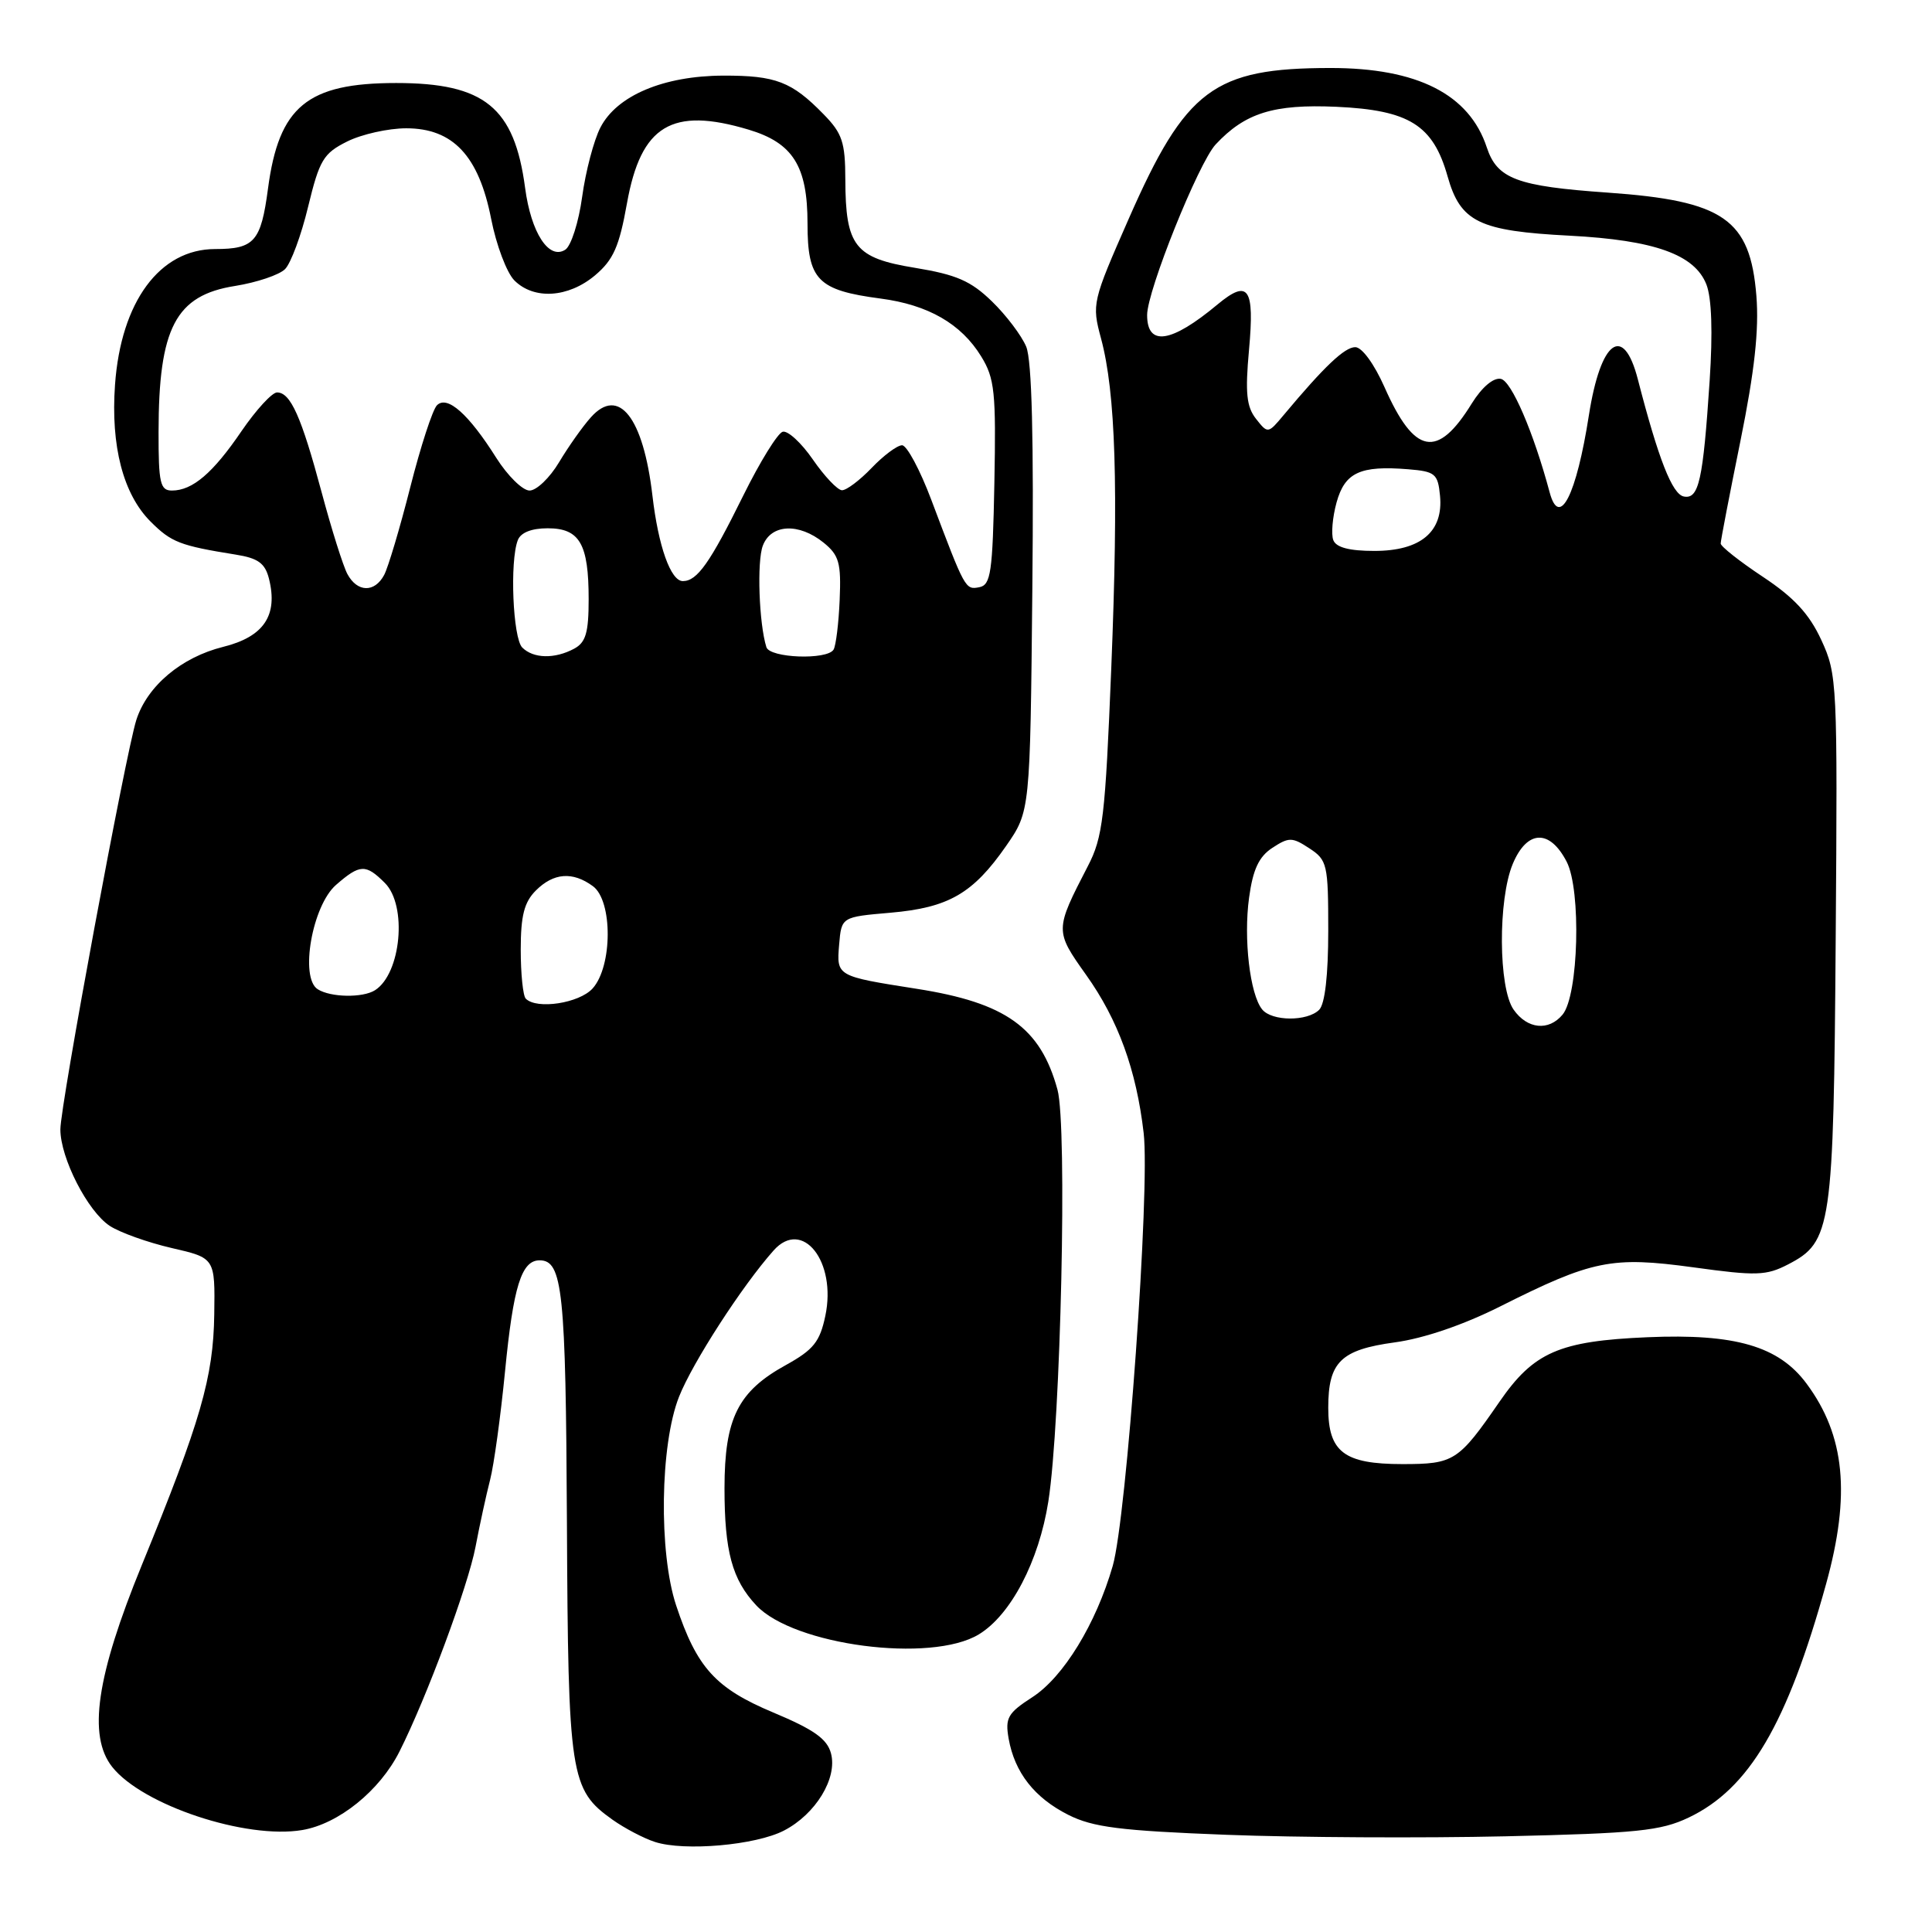<?xml version="1.0" encoding="UTF-8" standalone="no"?>
<!DOCTYPE svg PUBLIC "-//W3C//DTD SVG 1.1//EN" "http://www.w3.org/Graphics/SVG/1.1/DTD/svg11.dtd" >
<svg xmlns="http://www.w3.org/2000/svg" xmlns:xlink="http://www.w3.org/1999/xlink" version="1.1" viewBox="0 0 256 256">
 <g >
 <path fill="currentColor"
d=" M 103.88 242.56 C 108.08 240.39 110.99 235.62 110.11 232.33 C 109.60 230.41 107.84 229.17 102.47 226.92 C 94.81 223.71 92.33 220.98 89.59 212.72 C 87.27 205.72 87.46 191.44 89.97 185.09 C 91.74 180.59 98.35 170.36 102.51 165.69 C 106.33 161.40 110.88 167.16 109.36 174.36 C 108.64 177.79 107.79 178.85 104.16 180.86 C 97.78 184.37 96.01 187.92 96.00 197.18 C 96.00 205.56 97.01 209.31 100.21 212.72 C 105.18 218.02 123.36 220.40 129.69 216.57 C 133.94 214.00 137.66 206.88 138.91 198.96 C 140.56 188.47 141.44 149.16 140.12 144.38 C 137.87 136.15 133.28 132.87 121.46 131.02 C 110.83 129.35 110.84 129.36 111.19 125.17 C 111.50 121.50 111.50 121.50 118.00 120.94 C 125.69 120.27 128.92 118.41 133.31 112.10 C 136.50 107.50 136.50 107.50 136.79 78.06 C 136.99 58.12 136.73 47.76 135.98 45.94 C 135.37 44.47 133.32 41.76 131.43 39.93 C 128.64 37.22 126.72 36.39 121.25 35.49 C 113.26 34.19 112.04 32.64 112.01 23.78 C 112.00 18.86 111.61 17.67 109.14 15.15 C 104.91 10.81 102.79 10.00 95.82 10.02 C 87.92 10.05 81.74 12.66 79.56 16.89 C 78.69 18.57 77.60 22.70 77.14 26.07 C 76.68 29.44 75.67 32.60 74.90 33.09 C 72.73 34.48 70.37 30.85 69.58 24.90 C 68.16 14.22 64.20 11.00 52.50 11.00 C 40.71 11.00 36.95 14.10 35.51 25.00 C 34.58 32.00 33.71 33.00 28.51 33.00 C 21.17 33.00 16.02 39.98 15.24 50.99 C 14.66 59.10 16.32 65.48 19.95 69.11 C 22.70 71.86 23.83 72.30 31.24 73.49 C 34.20 73.96 35.12 74.63 35.64 76.68 C 36.86 81.55 34.96 84.37 29.58 85.71 C 24.02 87.09 19.50 90.90 18.06 95.41 C 16.64 99.90 8.00 146.44 8.00 149.65 C 8.00 153.45 11.62 160.52 14.55 162.44 C 15.90 163.32 19.59 164.64 22.75 165.37 C 28.50 166.69 28.50 166.69 28.39 174.17 C 28.27 182.52 26.59 188.31 18.80 207.36 C 12.77 222.09 11.61 230.01 14.87 234.13 C 18.89 239.20 32.60 243.75 40.05 242.49 C 44.87 241.68 50.32 237.28 52.93 232.09 C 56.51 225.00 62.03 210.13 63.01 204.96 C 63.56 202.06 64.43 198.07 64.94 196.09 C 65.45 194.12 66.34 187.64 66.92 181.71 C 68.02 170.46 69.09 167.00 71.50 167.00 C 74.55 167.00 74.97 171.02 75.12 201.65 C 75.28 235.42 75.55 237.12 81.16 241.12 C 82.77 242.26 85.30 243.59 86.79 244.07 C 90.69 245.33 100.14 244.50 103.88 242.56 Z  M 223.75 240.84 C 231.78 237.02 236.81 228.47 241.97 209.87 C 245.24 198.06 244.48 190.21 239.38 183.34 C 235.70 178.37 229.91 176.69 218.30 177.19 C 206.60 177.69 203.22 179.17 198.69 185.74 C 193.25 193.62 192.67 194.00 185.83 194.00 C 178.10 194.00 176.00 192.40 176.00 186.54 C 176.00 180.47 177.65 178.85 184.83 177.87 C 188.66 177.35 193.92 175.55 198.74 173.13 C 211.01 166.96 213.55 166.45 224.39 167.93 C 232.72 169.08 234.03 169.04 236.93 167.54 C 242.70 164.55 242.96 162.79 243.24 124.30 C 243.49 90.45 243.44 89.37 241.34 84.82 C 239.74 81.35 237.72 79.17 233.59 76.43 C 230.51 74.39 228.00 72.40 228.00 72.02 C 228.00 71.63 229.18 65.51 230.62 58.41 C 232.49 49.18 233.09 43.71 232.73 39.20 C 231.91 29.03 228.41 26.60 213.00 25.52 C 201.00 24.68 198.39 23.70 197.01 19.54 C 194.69 12.49 187.81 9.00 176.28 9.01 C 160.84 9.02 157.12 11.80 149.57 28.97 C 144.73 39.98 144.66 40.27 145.89 44.84 C 147.83 52.04 148.22 64.51 147.25 88.50 C 146.45 108.26 146.14 110.94 144.14 114.78 C 139.76 123.25 139.76 123.33 143.91 129.17 C 148.16 135.13 150.57 141.76 151.54 150.12 C 152.41 157.52 149.29 201.10 147.44 207.50 C 145.23 215.16 140.91 222.22 136.80 224.88 C 133.53 226.99 133.17 227.63 133.65 230.38 C 134.45 234.87 137.06 238.21 141.56 240.48 C 144.82 242.12 148.42 242.58 162.50 243.12 C 171.85 243.48 188.50 243.57 199.50 243.32 C 216.91 242.92 220.05 242.60 223.75 240.84 Z  M 69.67 132.33 C 69.30 131.97 69.00 129.04 69.00 125.83 C 69.00 121.33 69.46 119.54 71.00 118.00 C 73.35 115.65 75.87 115.45 78.56 117.42 C 81.20 119.35 81.17 128.05 78.52 130.98 C 76.75 132.93 71.13 133.80 69.67 132.33 Z  M 42.10 131.08 C 39.69 129.56 41.37 119.99 44.53 117.25 C 47.70 114.49 48.46 114.46 51.00 117.00 C 53.99 119.99 53.15 129.01 49.69 131.21 C 48.07 132.24 43.81 132.17 42.10 131.08 Z  M 69.20 85.80 C 67.96 84.56 67.53 74.38 68.61 71.58 C 68.99 70.57 70.43 70.00 72.57 70.00 C 76.81 70.00 78.00 72.06 78.00 79.40 C 78.00 83.84 77.62 85.13 76.07 85.96 C 73.49 87.34 70.67 87.27 69.20 85.80 Z  M 101.55 85.75 C 100.57 82.63 100.28 74.38 101.08 72.30 C 102.17 69.43 105.85 69.25 109.14 71.91 C 111.18 73.57 111.47 74.58 111.26 79.49 C 111.13 82.61 110.76 85.58 110.45 86.08 C 109.59 87.48 102.00 87.20 101.55 85.75 Z  M 46.03 76.06 C 45.46 74.99 43.92 70.10 42.61 65.20 C 39.93 55.21 38.50 52.00 36.71 52.00 C 36.05 52.00 33.94 54.30 32.02 57.10 C 28.22 62.69 25.51 65.00 22.78 65.00 C 21.23 65.00 21.00 64.01 21.01 57.25 C 21.02 43.43 23.27 39.13 31.15 37.89 C 34.02 37.43 37.00 36.43 37.77 35.66 C 38.54 34.89 39.92 31.17 40.83 27.38 C 42.33 21.20 42.85 20.32 46.00 18.75 C 47.92 17.79 51.45 17.00 53.83 17.00 C 60.02 17.00 63.44 20.64 65.08 29.00 C 65.76 32.48 67.15 36.15 68.16 37.16 C 70.75 39.75 75.30 39.46 78.84 36.49 C 81.28 34.43 82.05 32.69 83.08 26.92 C 84.93 16.60 89.02 14.13 99.20 17.18 C 105.07 18.94 107.00 22.01 107.00 29.61 C 107.00 37.10 108.33 38.46 116.68 39.56 C 122.99 40.39 127.36 42.90 130.02 47.24 C 131.80 50.14 131.99 51.97 131.76 63.99 C 131.53 75.88 131.29 77.51 129.76 77.81 C 127.91 78.16 127.89 78.13 123.41 66.25 C 121.91 62.26 120.16 59.00 119.53 59.00 C 118.89 59.00 117.08 60.35 115.50 62.00 C 113.92 63.65 112.15 64.98 111.56 64.96 C 110.98 64.94 109.24 63.11 107.71 60.89 C 106.18 58.67 104.38 57.02 103.71 57.21 C 103.04 57.40 100.70 61.19 98.50 65.64 C 94.07 74.61 92.38 77.00 90.48 77.00 C 88.87 77.00 87.23 72.38 86.45 65.67 C 85.24 55.30 81.99 51.16 78.30 55.29 C 77.21 56.50 75.31 59.19 74.08 61.25 C 72.85 63.31 71.09 65.00 70.17 65.00 C 69.25 65.00 67.27 63.05 65.76 60.67 C 62.10 54.86 59.26 52.34 57.90 53.70 C 57.32 54.28 55.73 59.17 54.36 64.57 C 52.99 69.97 51.43 75.20 50.90 76.19 C 49.63 78.56 47.34 78.50 46.03 76.06 Z  M 200.56 133.78 C 198.54 130.90 198.48 119.19 200.45 114.47 C 202.34 109.95 205.34 109.83 207.59 114.18 C 209.54 117.95 209.17 131.89 207.05 134.44 C 205.21 136.66 202.37 136.37 200.56 133.78 Z  M 167.24 133.75 C 165.62 131.75 164.76 124.38 165.51 118.94 C 166.02 115.20 166.81 113.51 168.60 112.34 C 170.79 110.91 171.22 110.91 173.50 112.41 C 175.87 113.96 176.00 114.53 176.00 123.32 C 176.00 129.21 175.56 133.04 174.80 133.80 C 173.23 135.37 168.52 135.34 167.24 133.75 Z  M 176.67 71.57 C 176.37 70.79 176.56 68.54 177.10 66.58 C 178.20 62.60 180.23 61.66 186.60 62.18 C 190.17 62.47 190.53 62.77 190.81 65.69 C 191.27 70.46 188.25 73.00 182.11 73.00 C 178.79 73.00 177.04 72.54 176.67 71.57 Z  M 205.34 65.25 C 203.20 57.26 200.27 50.46 198.86 50.20 C 197.87 50.02 196.36 51.31 195.02 53.46 C 190.46 60.85 187.43 60.28 183.45 51.29 C 182.09 48.23 180.47 46.00 179.58 46.00 C 178.17 46.00 175.49 48.54 170.09 55.00 C 168.02 57.48 167.99 57.48 166.43 55.50 C 165.17 53.90 164.98 52.06 165.50 46.36 C 166.25 38.12 165.43 36.94 161.33 40.34 C 155.18 45.47 152.00 45.94 152.00 41.74 C 152.00 38.53 158.81 21.58 161.08 19.14 C 164.98 14.96 168.76 13.78 177.08 14.15 C 186.73 14.59 189.89 16.57 191.81 23.36 C 193.52 29.42 195.96 30.61 208.00 31.23 C 219.22 31.82 224.55 33.72 226.11 37.70 C 226.81 39.50 226.96 44.05 226.54 50.41 C 225.66 63.68 225.11 66.17 223.12 65.79 C 221.58 65.50 219.75 60.83 217.02 50.25 C 215.11 42.86 212.10 45.07 210.54 55.00 C 208.88 65.64 206.63 70.06 205.34 65.25 Z "/>
</g>
</svg>